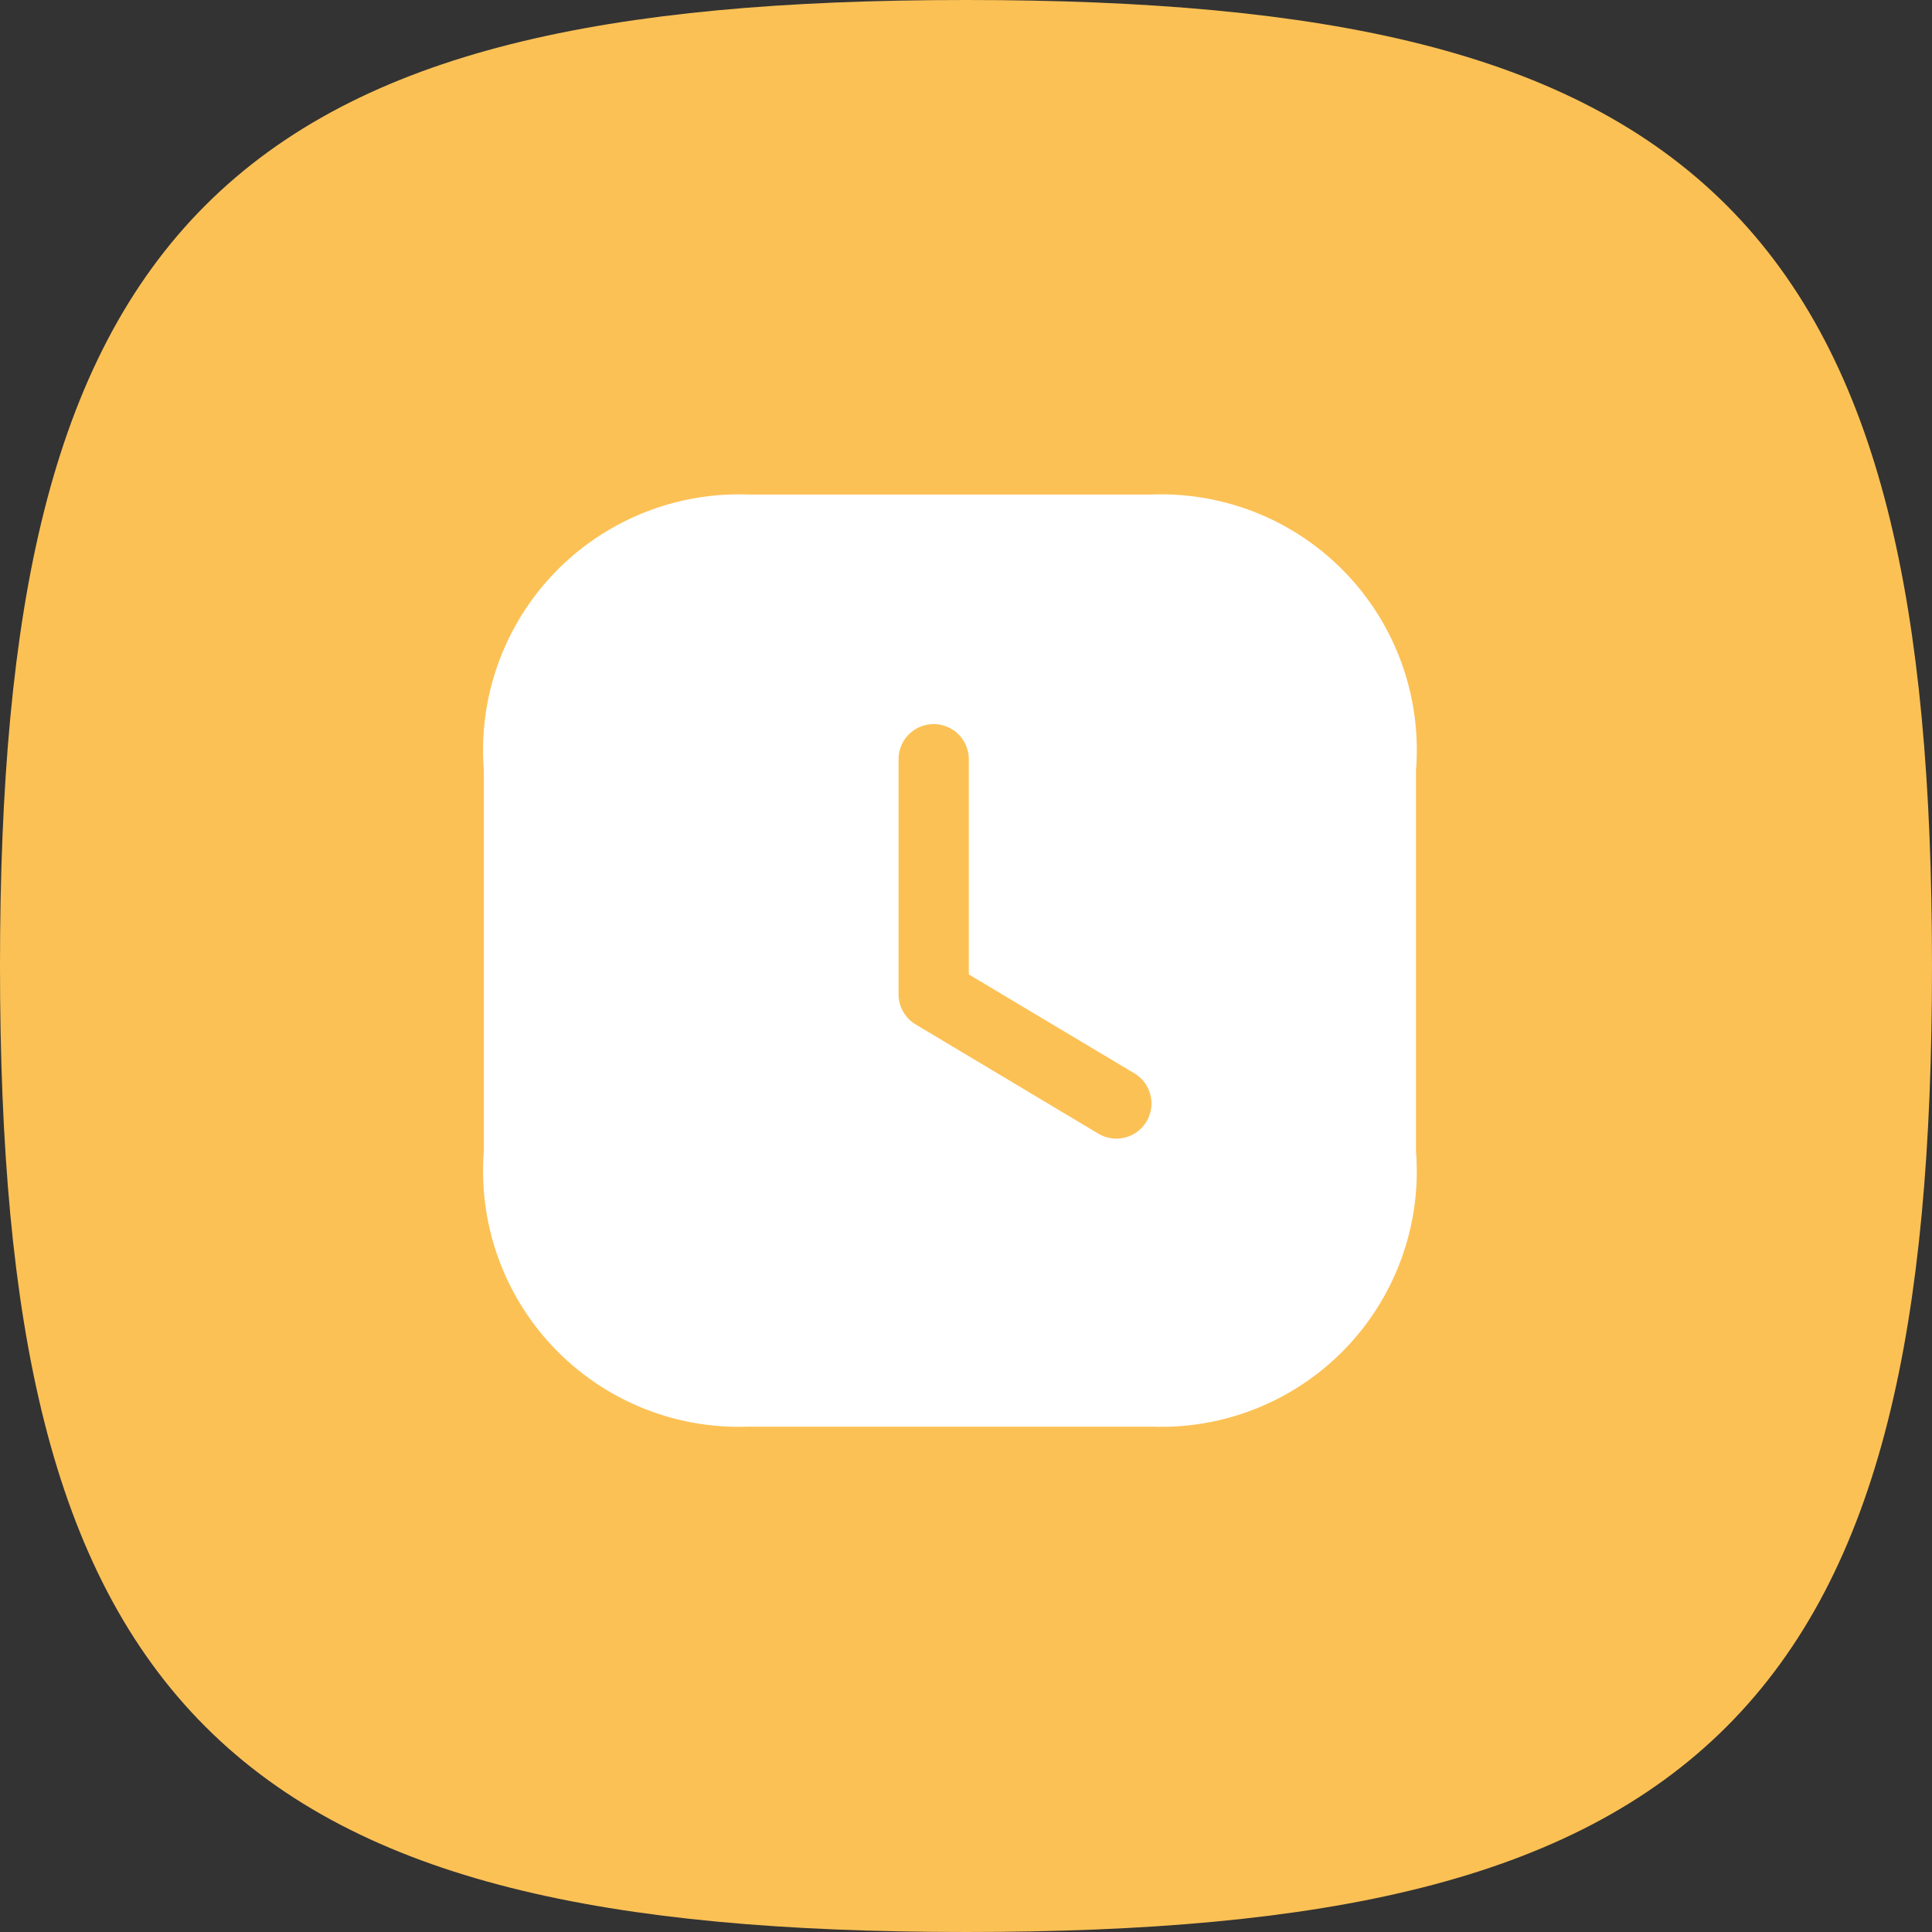 <svg xmlns="http://www.w3.org/2000/svg" width="27.5" height="27.5" viewBox="0 0 27.5 27.5">
  <rect x="0" y="0" width="27.5" height="27.5" fill="#333333" stroke="none"/>
  <g id="Group_2154" data-name="Group 2154" transform="translate(-1235.75 -283.25)">
    <path id="Stroke_4" data-name="Stroke 4" d="M.5,13.5C.5,3.376,3.376.5,13.5.5s13,2.876,13,13-2.876,13-13,13S.5,23.624.5,13.5Z" transform="translate(1236 283.5)" fill="#fcc155" stroke="#fcc155" stroke-linecap="round" stroke-linejoin="round" stroke-miterlimit="10" stroke-width="1.5"/>
    <g id="Iconly_Bulk_Time_Square" data-name="Iconly/Bulk/Time Square" transform="translate(1242.637 290.289)">
      <g id="Time_Square" data-name="Time Square">
        <path id="Fill_3" data-name="Fill 3" d="M9.513,0H3.761A3.643,3.643,0,0,0,0,3.927v5.42a3.641,3.641,0,0,0,3.761,3.921H9.513a3.636,3.636,0,0,0,3.755-3.921V3.927A3.638,3.638,0,0,0,9.513,0" fill="#fff"/>
        <path id="Fill_1" data-name="Fill 1" d="M3.1,5.9a.5.5,0,0,1-.255-.07L.242,4.274A.5.5,0,0,1,0,3.846V.5a.5.5,0,0,1,1,0V3.563L3.357,4.971A.5.5,0,0,1,3.1,5.9" transform="translate(5.903 3.268)" fill="#fcc155"/>
      </g>
    </g>
  </g>
</svg>
